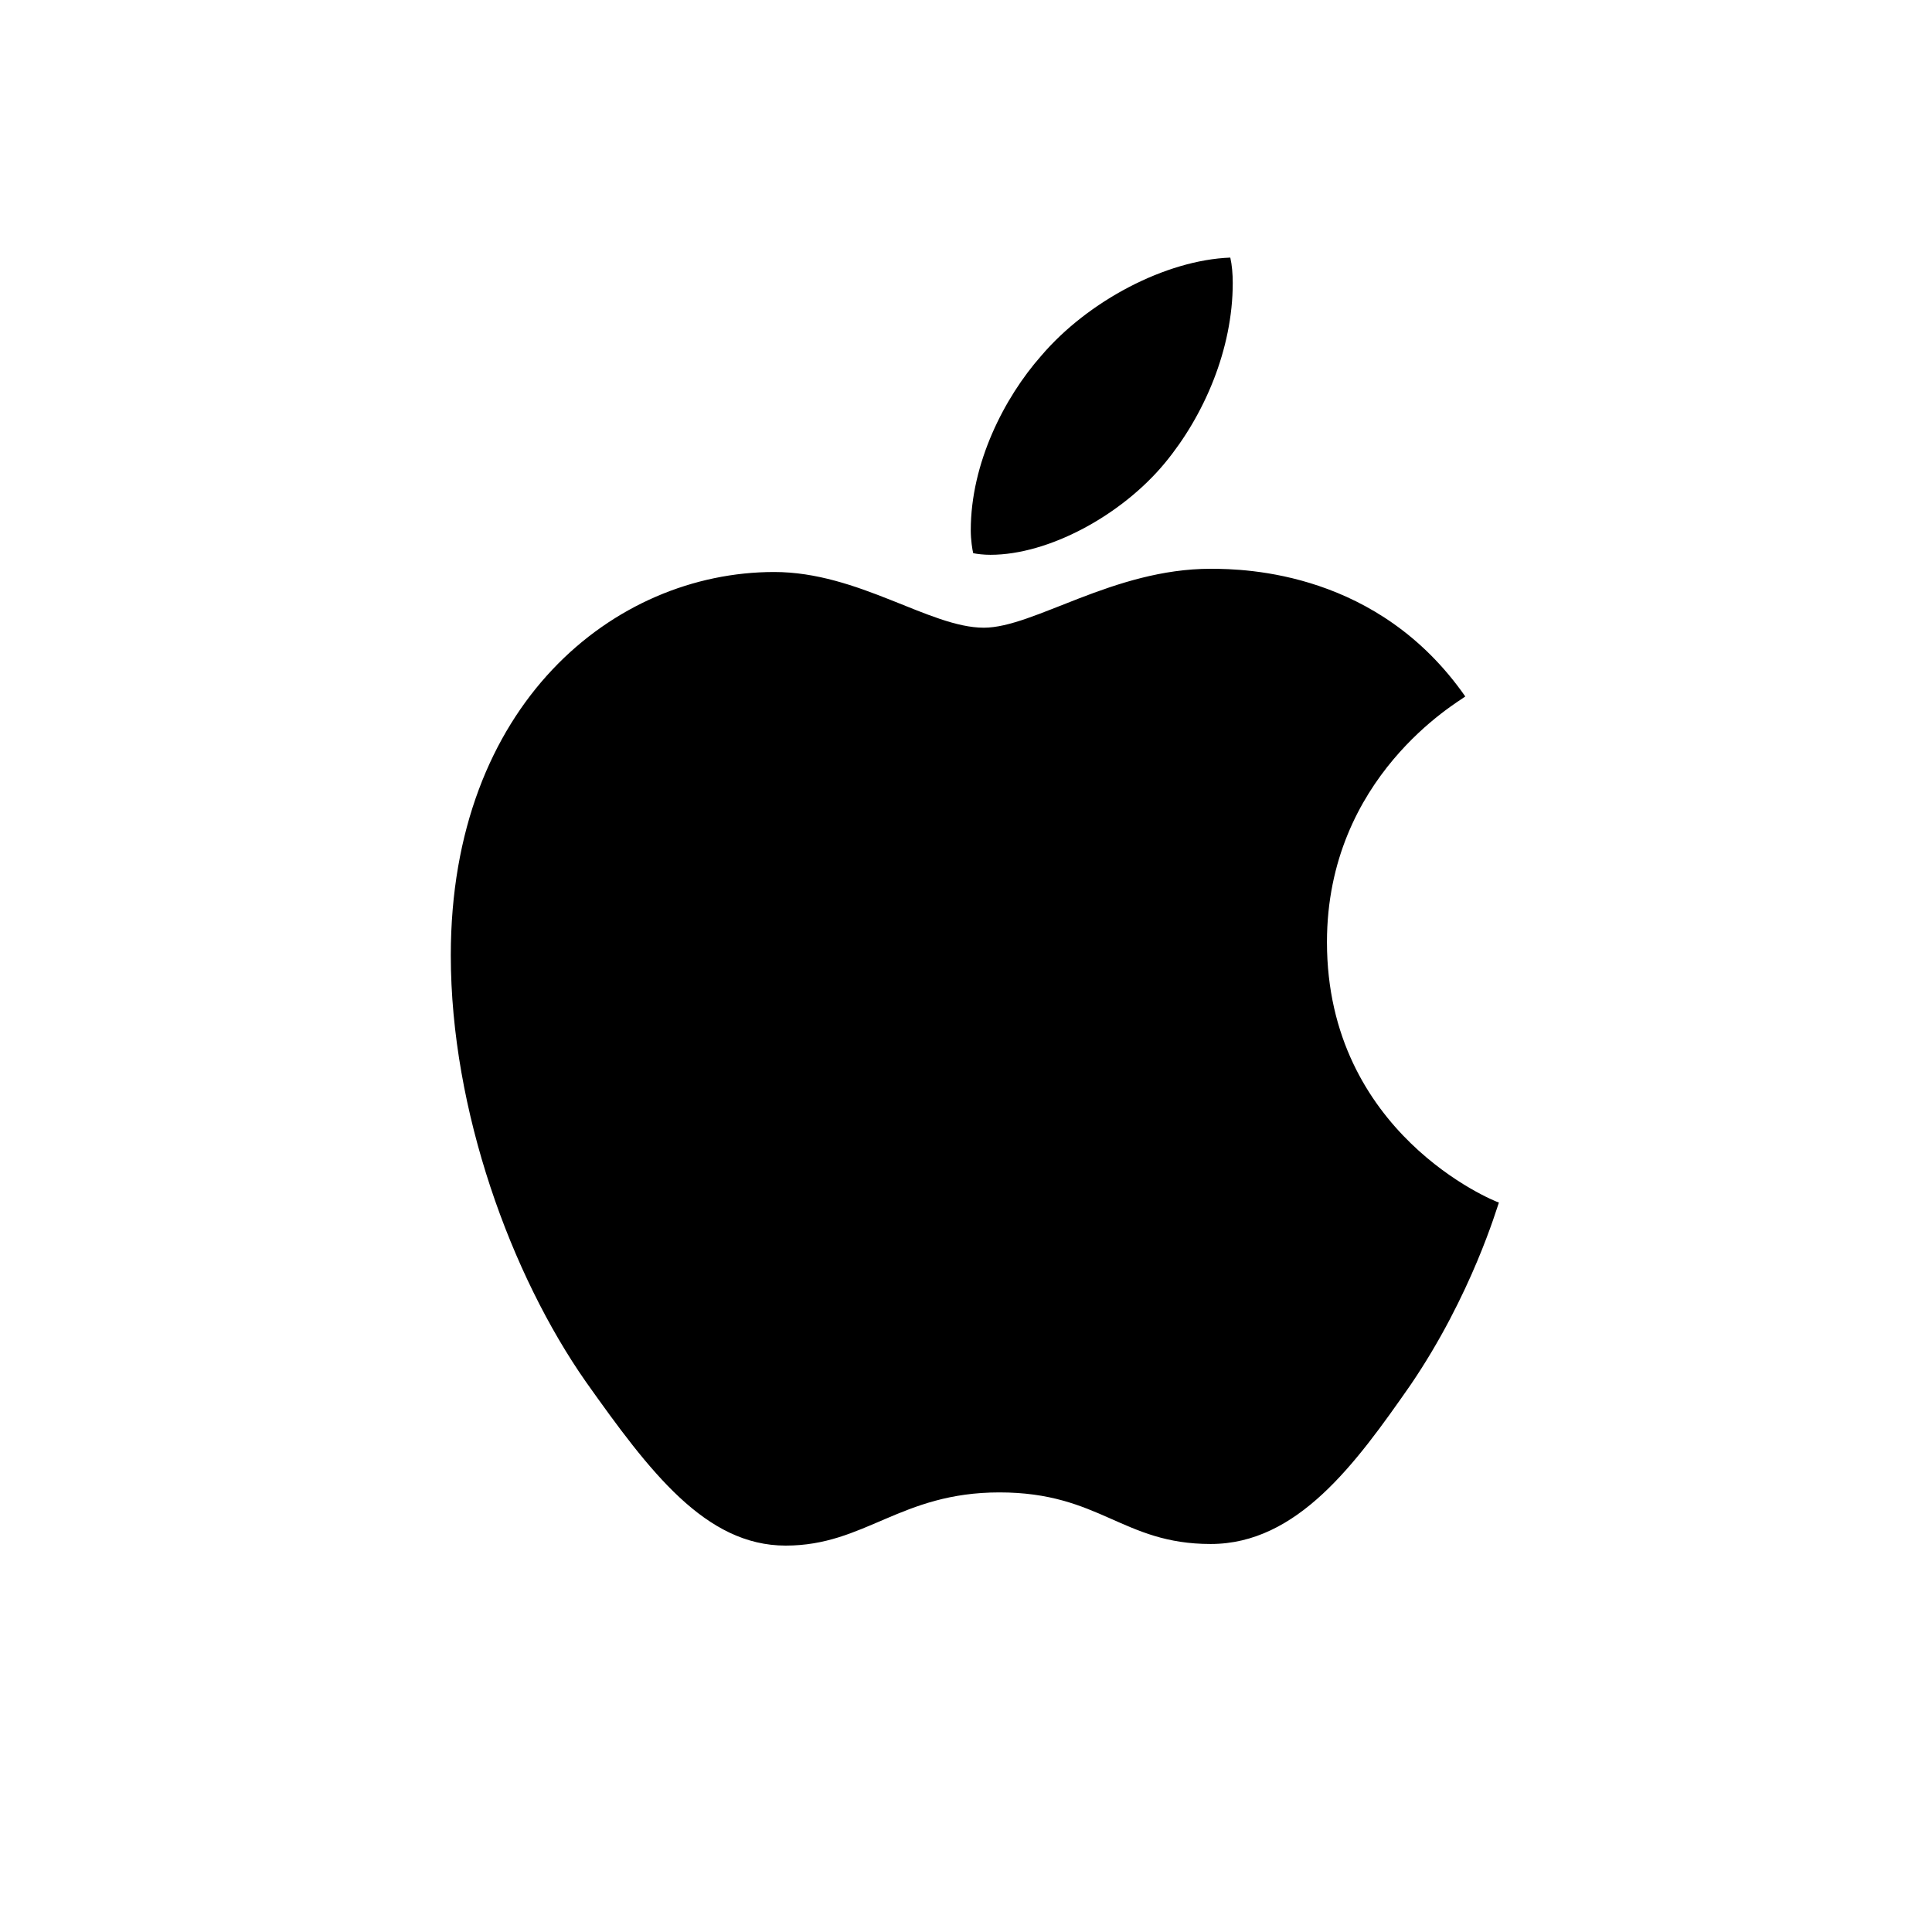 <svg
	viewBox="-3 -3 30 30"
	xmlns="http://www.w3.org/2000/svg"
>
	<path
		d="M12.379 5.615C13.282 5.615 14.413 5.005 15.087 4.191C15.697 3.454 16.142 2.424 16.142 1.394C16.142 1.254 16.13 1.114 16.104 1C15.1 1.038 13.892 1.674 13.167 2.526C12.595 3.174 12.074 4.191 12.074 5.234C12.074 5.387 12.099 5.539 12.112 5.59C12.175 5.603 12.277 5.615 12.379 5.615ZM9.2 21C10.434 21 10.98 20.174 12.519 20.174C14.083 20.174 14.426 20.975 15.799 20.975C17.147 20.975 18.05 19.729 18.901 18.508C19.855 17.109 20.249 15.736 20.275 15.673C20.186 15.647 17.605 14.592 17.605 11.629C17.605 9.061 19.639 7.904 19.753 7.815C18.406 5.882 16.358 5.832 15.799 5.832C14.286 5.832 13.053 6.747 12.277 6.747C11.438 6.747 10.332 5.882 9.022 5.882C6.53 5.882 4 7.942 4 11.833C4 14.249 4.941 16.804 6.098 18.457C7.09 19.856 7.954 21 9.2 21Z"
		fill="black"
	></path>
</svg>
